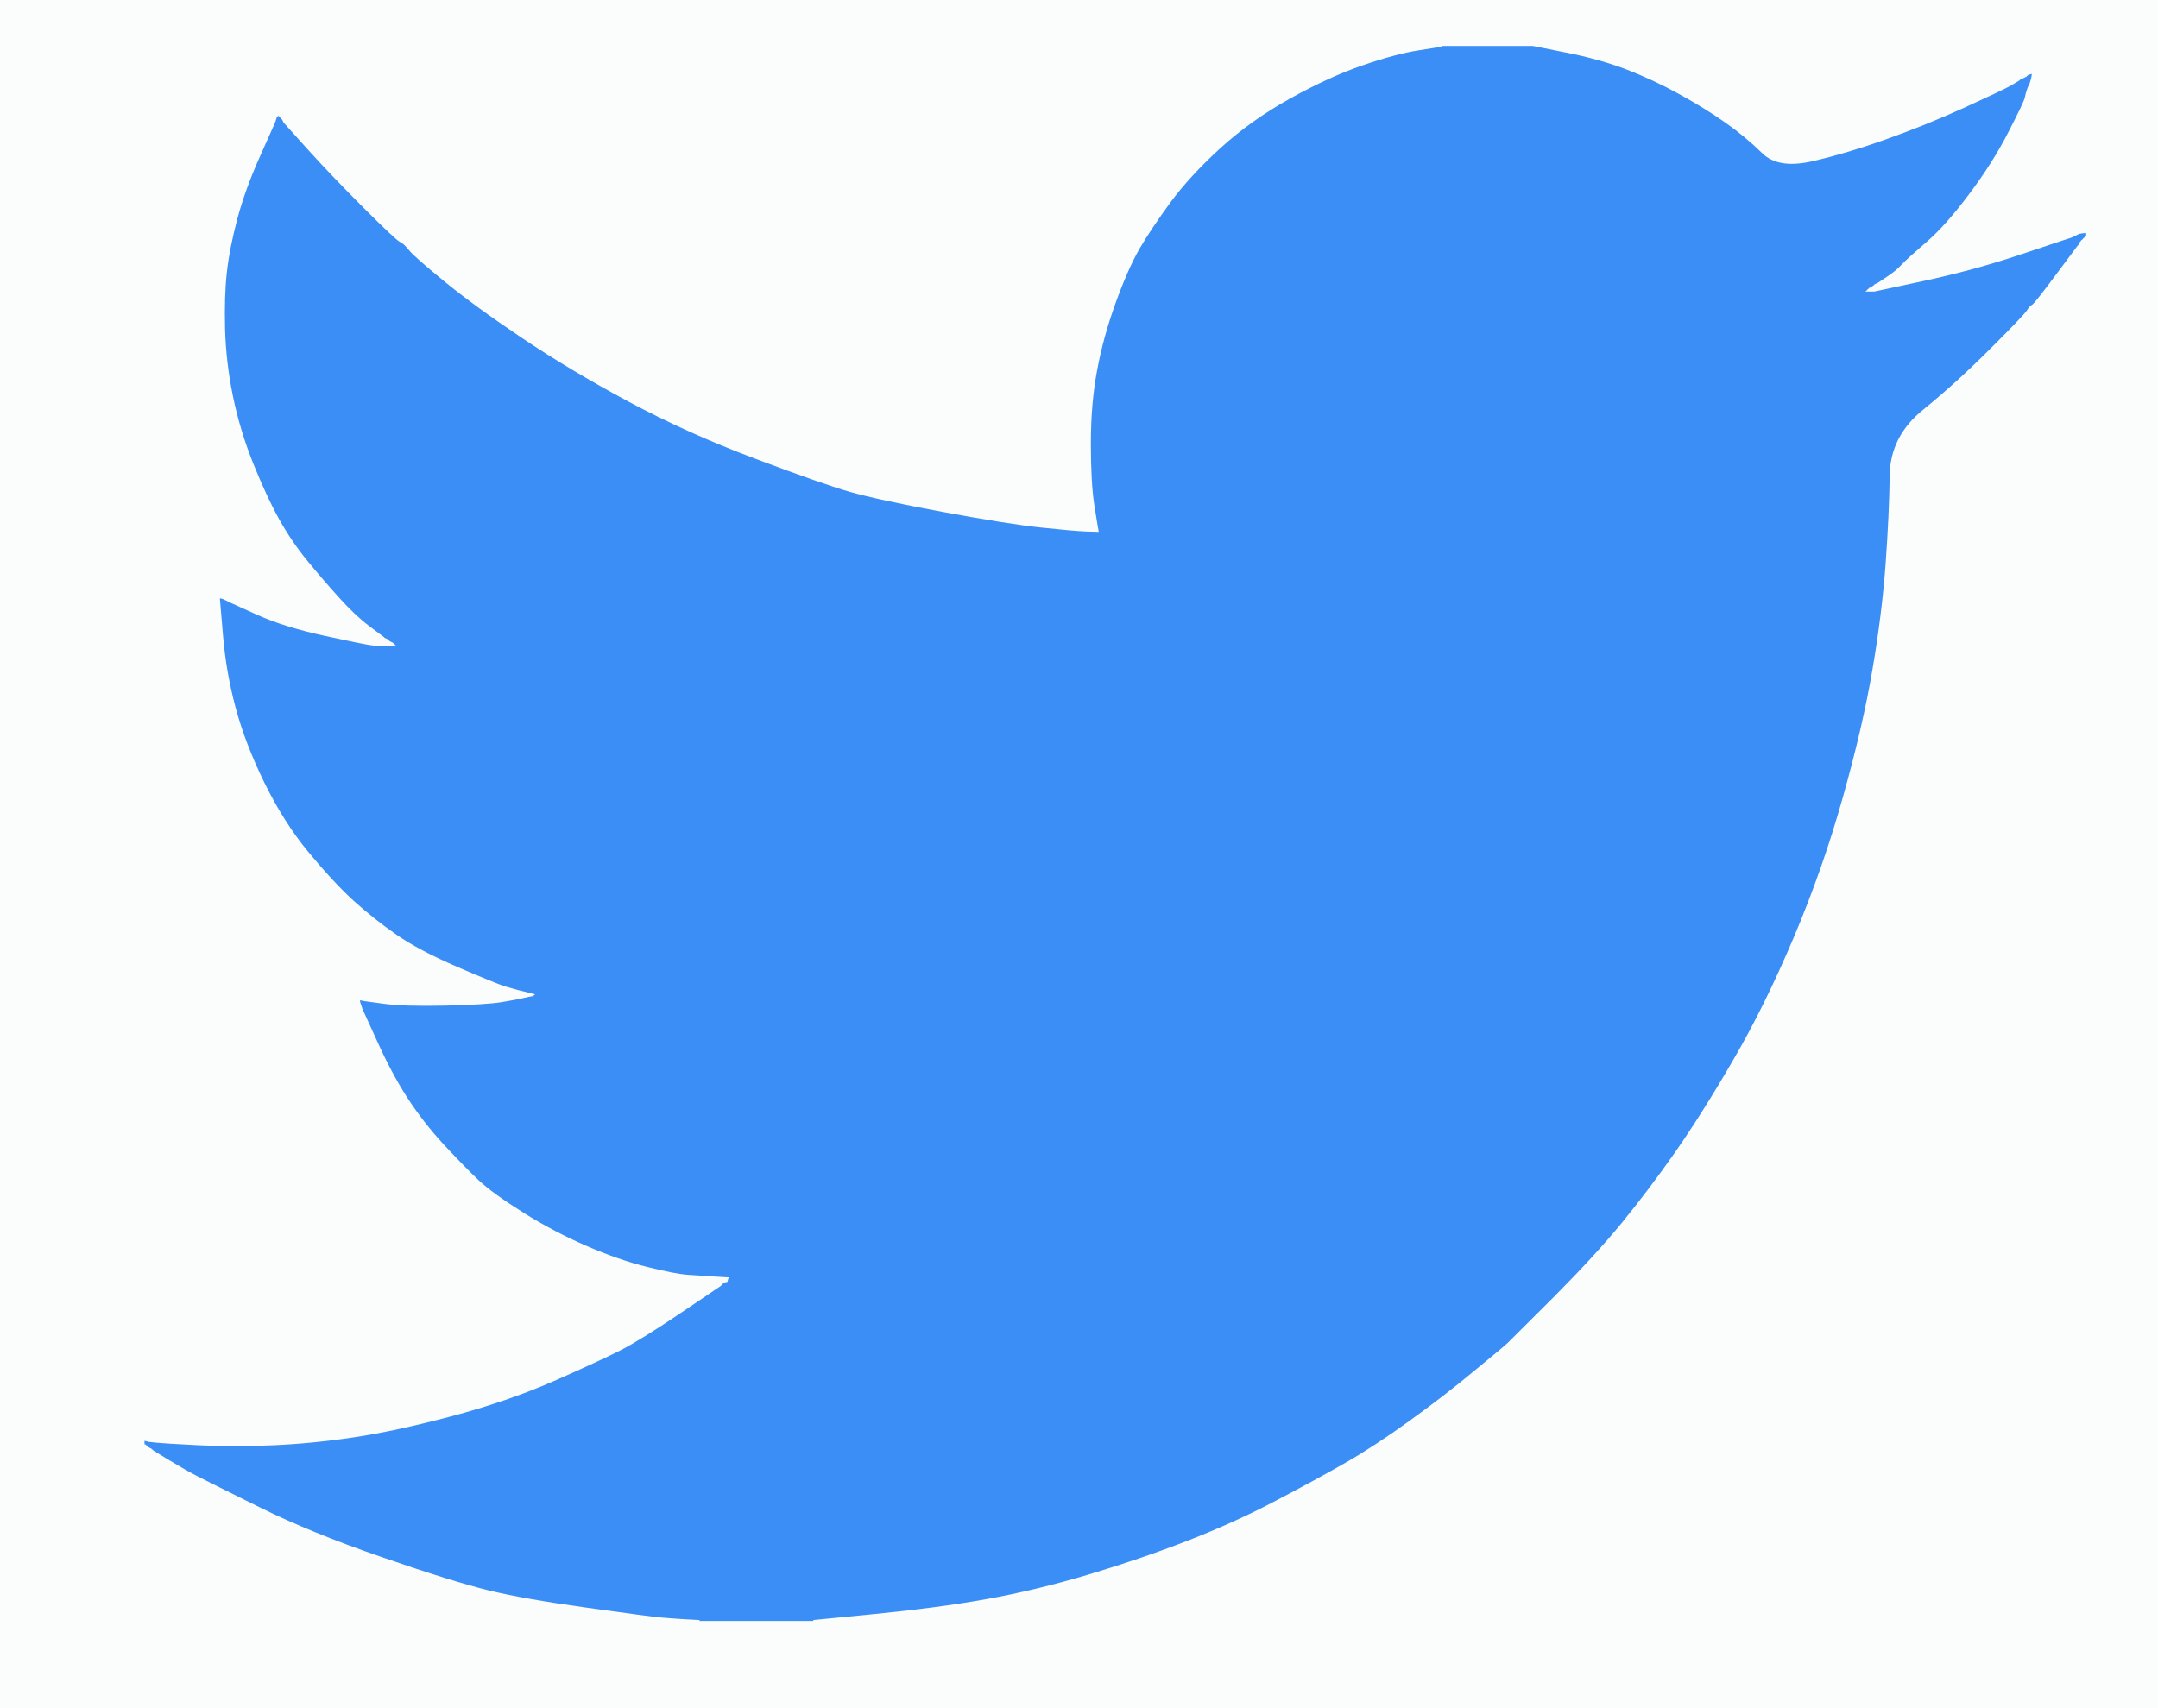 <svg width="24" height="19" viewBox="0 0 24 19" fill="none" xmlns="http://www.w3.org/2000/svg">
<rect width="24" height="19" fill="#E7E7E7"/>
<g clip-path="url(#clip0_1_165)">
<rect width="1440" height="2089" transform="translate(-155 -1930)" fill="white"/>
<rect width="1440" height="406" transform="translate(-152 -247)" fill="#00AF51" fill-opacity="0.02"/>
<path d="M16.035 0.515V0.511H17.048L17.418 0.585C17.665 0.633 17.888 0.696 18.09 0.773C18.291 0.851 18.486 0.942 18.674 1.046C18.862 1.149 19.033 1.255 19.186 1.362C19.338 1.469 19.474 1.582 19.595 1.701C19.714 1.821 19.9 1.852 20.154 1.794C20.407 1.736 20.679 1.655 20.971 1.551C21.263 1.447 21.552 1.331 21.838 1.201C22.123 1.071 22.297 0.989 22.36 0.954C22.421 0.918 22.453 0.898 22.457 0.896L22.461 0.89L22.48 0.88L22.5 0.871L22.519 0.861L22.539 0.851L22.543 0.845L22.549 0.841L22.554 0.837L22.558 0.832L22.578 0.826L22.597 0.822L22.593 0.851L22.587 0.88L22.578 0.909L22.568 0.939L22.558 0.958L22.549 0.977L22.539 1.007C22.532 1.026 22.526 1.052 22.519 1.084C22.513 1.117 22.451 1.246 22.334 1.473C22.218 1.7 22.072 1.93 21.896 2.164C21.721 2.397 21.564 2.573 21.425 2.692C21.285 2.813 21.192 2.897 21.147 2.945C21.101 2.994 21.046 3.04 20.981 3.081L20.884 3.146L20.864 3.155L20.845 3.165L20.841 3.171L20.835 3.175L20.829 3.179L20.825 3.184L20.806 3.194L20.786 3.204L20.782 3.21L20.777 3.214L20.771 3.217L20.767 3.223L20.763 3.229L20.757 3.233L20.751 3.237L20.747 3.243H20.845L21.39 3.126C21.753 3.048 22.101 2.954 22.432 2.844L22.957 2.669L23.016 2.65L23.045 2.64L23.064 2.63L23.084 2.621L23.103 2.611L23.123 2.601L23.162 2.595L23.201 2.591V2.63L23.191 2.634L23.181 2.64L23.177 2.646L23.172 2.65L23.166 2.654L23.162 2.659L23.158 2.665L23.152 2.669L23.146 2.673L23.142 2.679L23.139 2.685L23.133 2.689L23.123 2.708L23.113 2.727L23.107 2.731C23.105 2.735 23.022 2.845 22.86 3.062C22.698 3.28 22.61 3.39 22.597 3.392C22.584 3.396 22.566 3.416 22.543 3.451C22.521 3.487 22.383 3.632 22.13 3.884C21.877 4.137 21.629 4.362 21.386 4.559C21.142 4.757 21.019 5.001 21.016 5.29C21.012 5.578 20.997 5.903 20.971 6.266C20.945 6.629 20.897 7.021 20.825 7.443C20.754 7.864 20.644 8.34 20.494 8.872C20.345 9.403 20.163 9.922 19.949 10.427C19.735 10.933 19.511 11.387 19.277 11.788C19.044 12.19 18.829 12.53 18.635 12.809C18.44 13.088 18.242 13.35 18.041 13.597C17.84 13.843 17.585 14.12 17.278 14.429C16.969 14.736 16.8 14.905 16.771 14.934C16.742 14.963 16.614 15.069 16.39 15.253C16.167 15.439 15.926 15.624 15.669 15.809C15.414 15.993 15.179 16.147 14.964 16.27C14.75 16.393 14.492 16.534 14.19 16.692C13.888 16.852 13.563 16.999 13.212 17.136C12.862 17.272 12.492 17.398 12.102 17.515C11.713 17.631 11.336 17.722 10.973 17.787C10.61 17.852 10.197 17.907 9.737 17.952L9.045 18.02V18.03H7.78V18.02L7.614 18.011C7.504 18.004 7.413 17.998 7.342 17.991C7.27 17.985 7.001 17.949 6.534 17.884C6.066 17.819 5.7 17.755 5.433 17.69C5.167 17.625 4.771 17.502 4.246 17.32C3.72 17.139 3.27 16.955 2.896 16.77C2.524 16.586 2.29 16.469 2.195 16.42C2.102 16.372 1.997 16.312 1.88 16.241L1.705 16.134L1.701 16.128L1.695 16.124L1.689 16.121L1.685 16.115L1.666 16.105L1.646 16.095L1.642 16.089L1.637 16.086L1.631 16.082L1.627 16.076L1.623 16.07L1.617 16.066H1.607V16.027L1.627 16.031L1.646 16.037L1.734 16.047C1.792 16.053 1.951 16.063 2.211 16.076C2.471 16.089 2.746 16.089 3.039 16.076C3.331 16.063 3.629 16.034 3.934 15.988C4.239 15.943 4.599 15.865 5.015 15.755C5.43 15.645 5.812 15.514 6.16 15.362C6.506 15.209 6.753 15.095 6.9 15.02C7.045 14.946 7.267 14.809 7.566 14.608L8.013 14.306L8.017 14.301L8.023 14.297L8.029 14.293L8.033 14.287L8.037 14.281L8.043 14.277L8.048 14.273L8.052 14.268L8.072 14.262L8.091 14.258L8.095 14.238L8.101 14.219L8.107 14.215L8.111 14.209L7.955 14.2C7.851 14.193 7.751 14.187 7.653 14.18C7.556 14.174 7.403 14.144 7.196 14.092C6.988 14.041 6.764 13.963 6.524 13.859C6.284 13.755 6.05 13.632 5.823 13.49C5.596 13.347 5.432 13.229 5.33 13.134C5.23 13.041 5.101 12.908 4.941 12.737C4.782 12.565 4.645 12.388 4.528 12.207C4.411 12.025 4.3 11.816 4.193 11.578L4.032 11.225L4.022 11.195L4.012 11.166L4.006 11.147L4.002 11.127L4.032 11.131L4.061 11.137L4.275 11.166C4.418 11.186 4.642 11.192 4.947 11.186C5.252 11.179 5.463 11.166 5.58 11.147C5.696 11.127 5.768 11.114 5.794 11.108L5.833 11.098L5.881 11.088L5.93 11.079L5.934 11.073L5.94 11.069L5.946 11.065L5.949 11.059L5.911 11.05L5.872 11.04L5.833 11.03L5.794 11.02L5.755 11.011C5.729 11.004 5.683 10.991 5.618 10.972C5.554 10.952 5.378 10.881 5.093 10.758C4.807 10.635 4.58 10.515 4.411 10.398C4.242 10.281 4.081 10.153 3.928 10.015C3.776 9.875 3.61 9.695 3.428 9.475C3.246 9.254 3.084 8.998 2.941 8.707C2.798 8.415 2.691 8.136 2.62 7.87C2.549 7.606 2.502 7.336 2.48 7.064L2.445 6.655L2.464 6.659L2.484 6.665L2.503 6.675L2.523 6.684L2.542 6.694L2.562 6.704L2.863 6.84C3.065 6.931 3.314 7.008 3.613 7.073C3.912 7.138 4.09 7.174 4.148 7.18L4.236 7.19H4.411L4.407 7.184L4.402 7.18L4.396 7.176L4.392 7.17L4.388 7.165L4.382 7.161L4.376 7.157L4.372 7.151L4.353 7.141L4.333 7.132L4.329 7.126L4.324 7.122L4.318 7.118L4.314 7.112L4.294 7.102L4.275 7.093L4.271 7.087C4.267 7.084 4.211 7.043 4.104 6.962C3.997 6.881 3.886 6.775 3.769 6.645C3.652 6.516 3.535 6.38 3.418 6.237C3.301 6.094 3.197 5.941 3.107 5.78C3.016 5.618 2.92 5.412 2.819 5.162C2.719 4.913 2.643 4.662 2.591 4.409C2.539 4.157 2.51 3.907 2.503 3.661C2.497 3.414 2.503 3.204 2.523 3.029C2.542 2.854 2.581 2.656 2.639 2.436C2.698 2.215 2.782 1.982 2.893 1.736L3.058 1.366L3.068 1.337L3.077 1.308L3.083 1.304L3.087 1.298L3.091 1.292L3.097 1.289L3.103 1.292L3.107 1.298L3.111 1.304L3.116 1.308L3.122 1.312L3.126 1.318L3.13 1.324L3.136 1.327L3.146 1.347L3.155 1.366L3.161 1.37L3.165 1.376L3.428 1.668C3.603 1.862 3.811 2.079 4.051 2.319C4.291 2.559 4.424 2.683 4.45 2.692C4.476 2.703 4.509 2.733 4.548 2.782C4.586 2.83 4.716 2.945 4.937 3.126C5.158 3.308 5.446 3.518 5.803 3.758C6.16 3.998 6.556 4.234 6.991 4.468C7.426 4.701 7.893 4.912 8.393 5.1C8.893 5.288 9.243 5.411 9.444 5.469C9.646 5.527 9.99 5.602 10.476 5.693C10.963 5.783 11.33 5.842 11.577 5.868C11.823 5.894 11.992 5.909 12.083 5.912L12.219 5.916L12.215 5.887L12.209 5.858L12.17 5.615C12.145 5.453 12.132 5.226 12.132 4.934C12.132 4.643 12.154 4.374 12.2 4.127C12.245 3.881 12.313 3.632 12.404 3.379C12.495 3.126 12.584 2.923 12.671 2.77C12.759 2.619 12.875 2.446 13.017 2.251C13.16 2.057 13.345 1.856 13.572 1.648C13.8 1.441 14.059 1.256 14.351 1.094C14.643 0.932 14.913 0.809 15.159 0.725C15.406 0.64 15.614 0.585 15.782 0.559C15.951 0.534 16.035 0.519 16.035 0.515Z" fill="#3A8EF6"/>
</g>
<defs>
<clipPath id="clip0_1_165">
<rect width="1440" height="2089" fill="white" transform="translate(-155 -1930)"/>
</clipPath>
</defs>
</svg>
